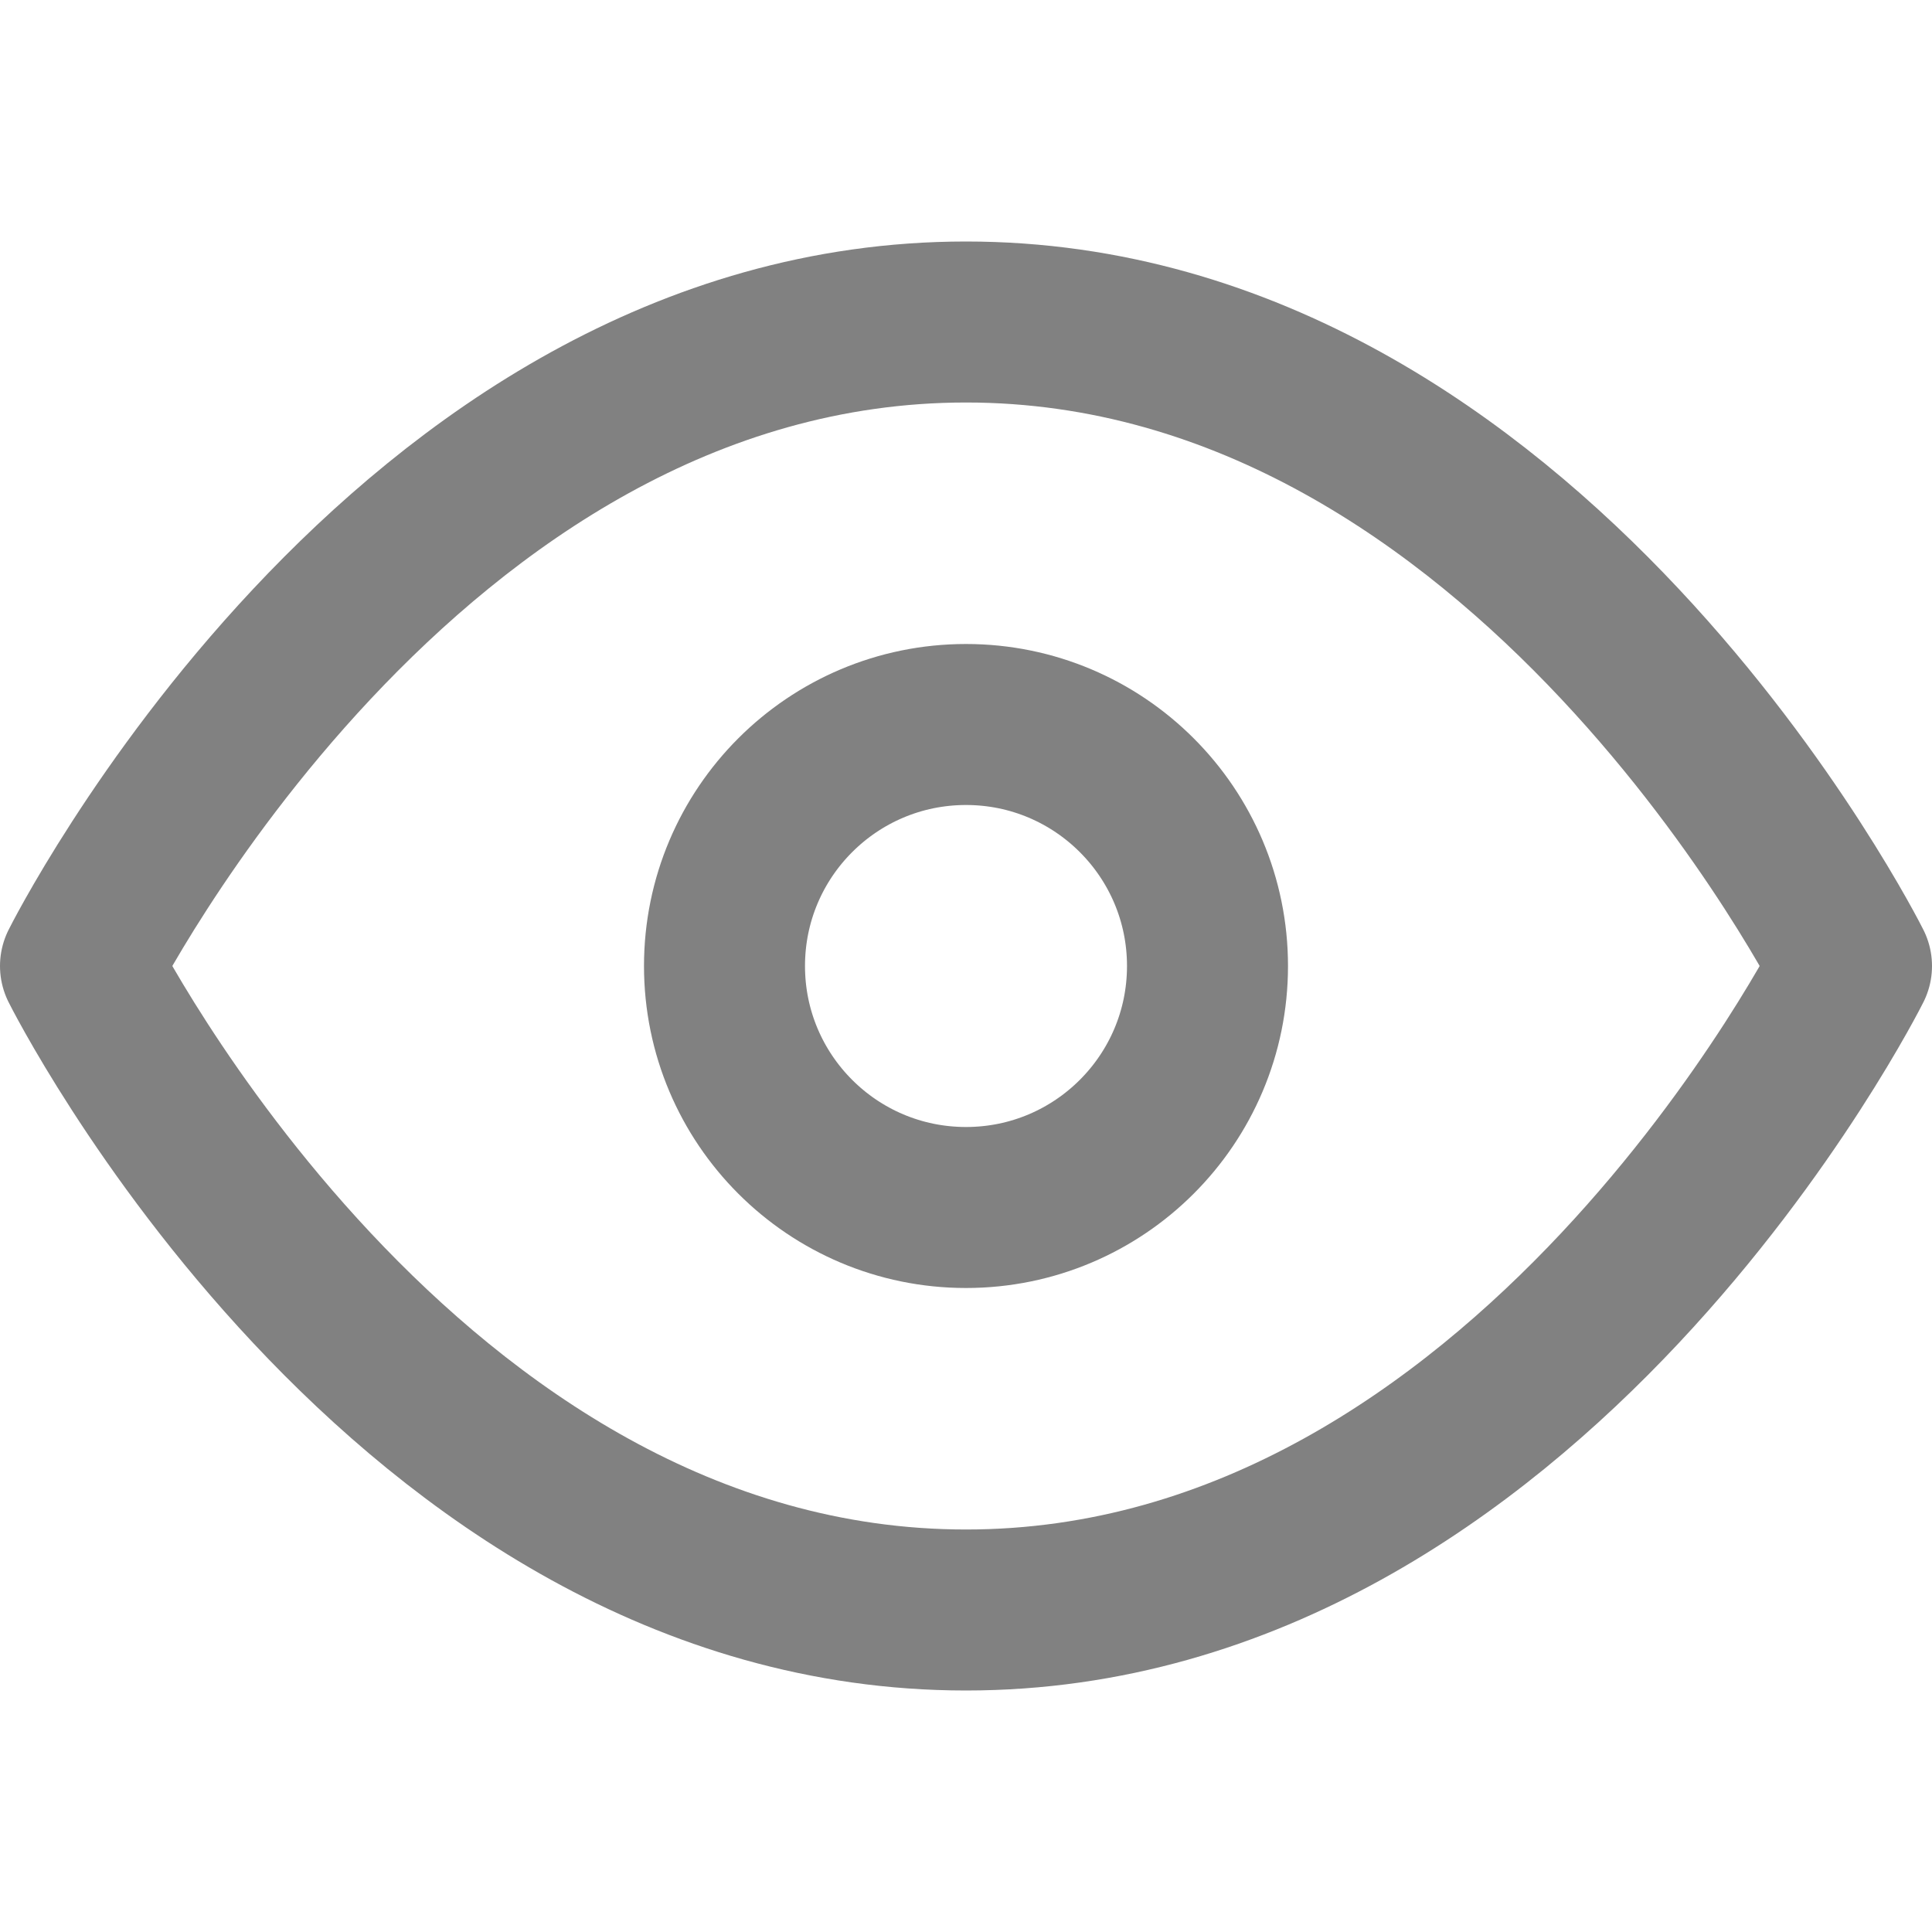 <svg width="24" height="24" viewBox="0 0 24 24" fill="none" xmlns="http://www.w3.org/2000/svg">
<g id="fi:eye">
<path id="Vector" d="M1 12C1 12 5 4 12 4C19 4 23 12 23 12C23 12 19 20 12 20C5 20 1 12 1 12Z" stroke="#818181" stroke-width="2" stroke-linecap="round" stroke-linejoin="round"/>
<path id="Vector_2" d="M12 15C13.657 15 15 13.657 15 12C15 10.343 13.657 9 12 9C10.343 9 9 10.343 9 12C9 13.657 10.343 15 12 15Z" stroke="#818181" stroke-width="2" stroke-linecap="round" stroke-linejoin="round"/>
</g>
</svg>
